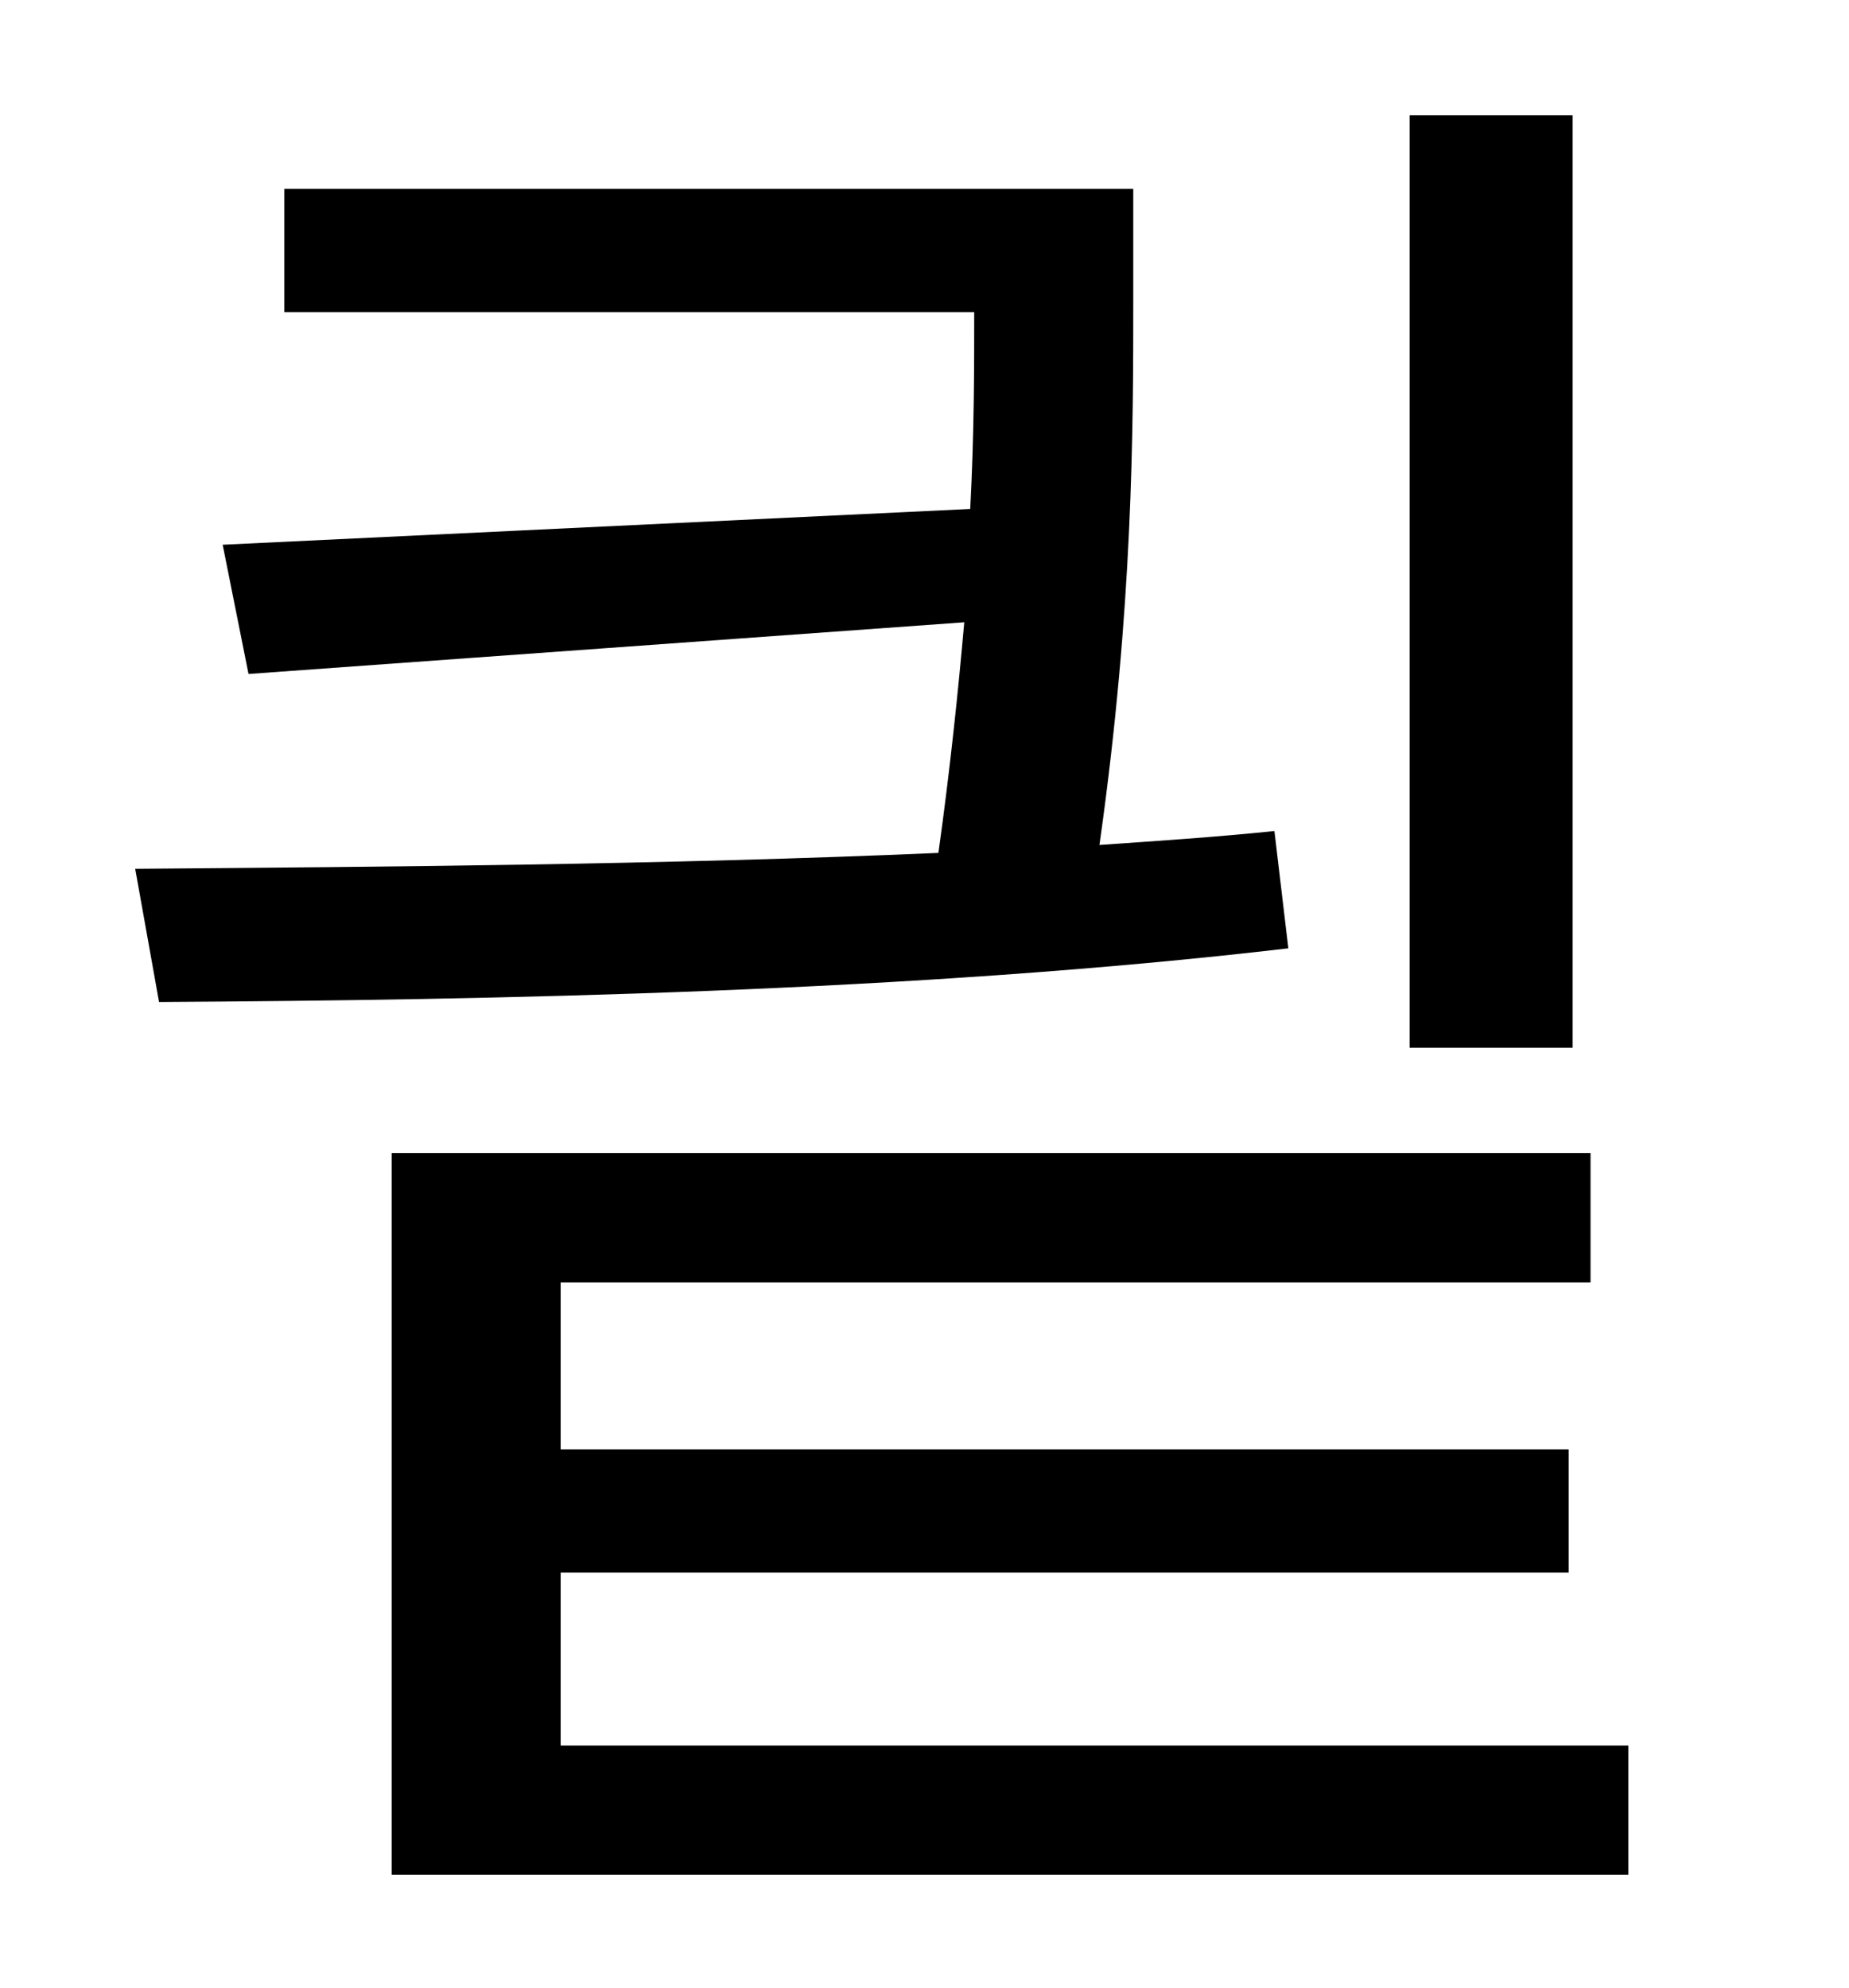 <?xml version="1.0" standalone="no"?>
<!DOCTYPE svg PUBLIC "-//W3C//DTD SVG 1.1//EN" "http://www.w3.org/Graphics/SVG/1.1/DTD/svg11.dtd" >
<svg xmlns="http://www.w3.org/2000/svg" xmlns:xlink="http://www.w3.org/1999/xlink" version="1.1" viewBox="-10 0 930 1000">
   <path fill="currentColor"
d="M781 58v469h-82v-469h82zM631 418l7 59c-188 22 -399 26 -568 27l-12 -67c123 -1 266 -2 404 -8c6 -43 10 -82 13 -116l-360 26l-13 -65l376 -18c2 -38 2 -71 2 -99h-347v-62h427v56c0 64 0 154 -17 274c29 -2 59 -4 88 -7zM272 878h537v65h-622v-363h603v65h-518v84h507
v62h-507v87z" />
</svg>
